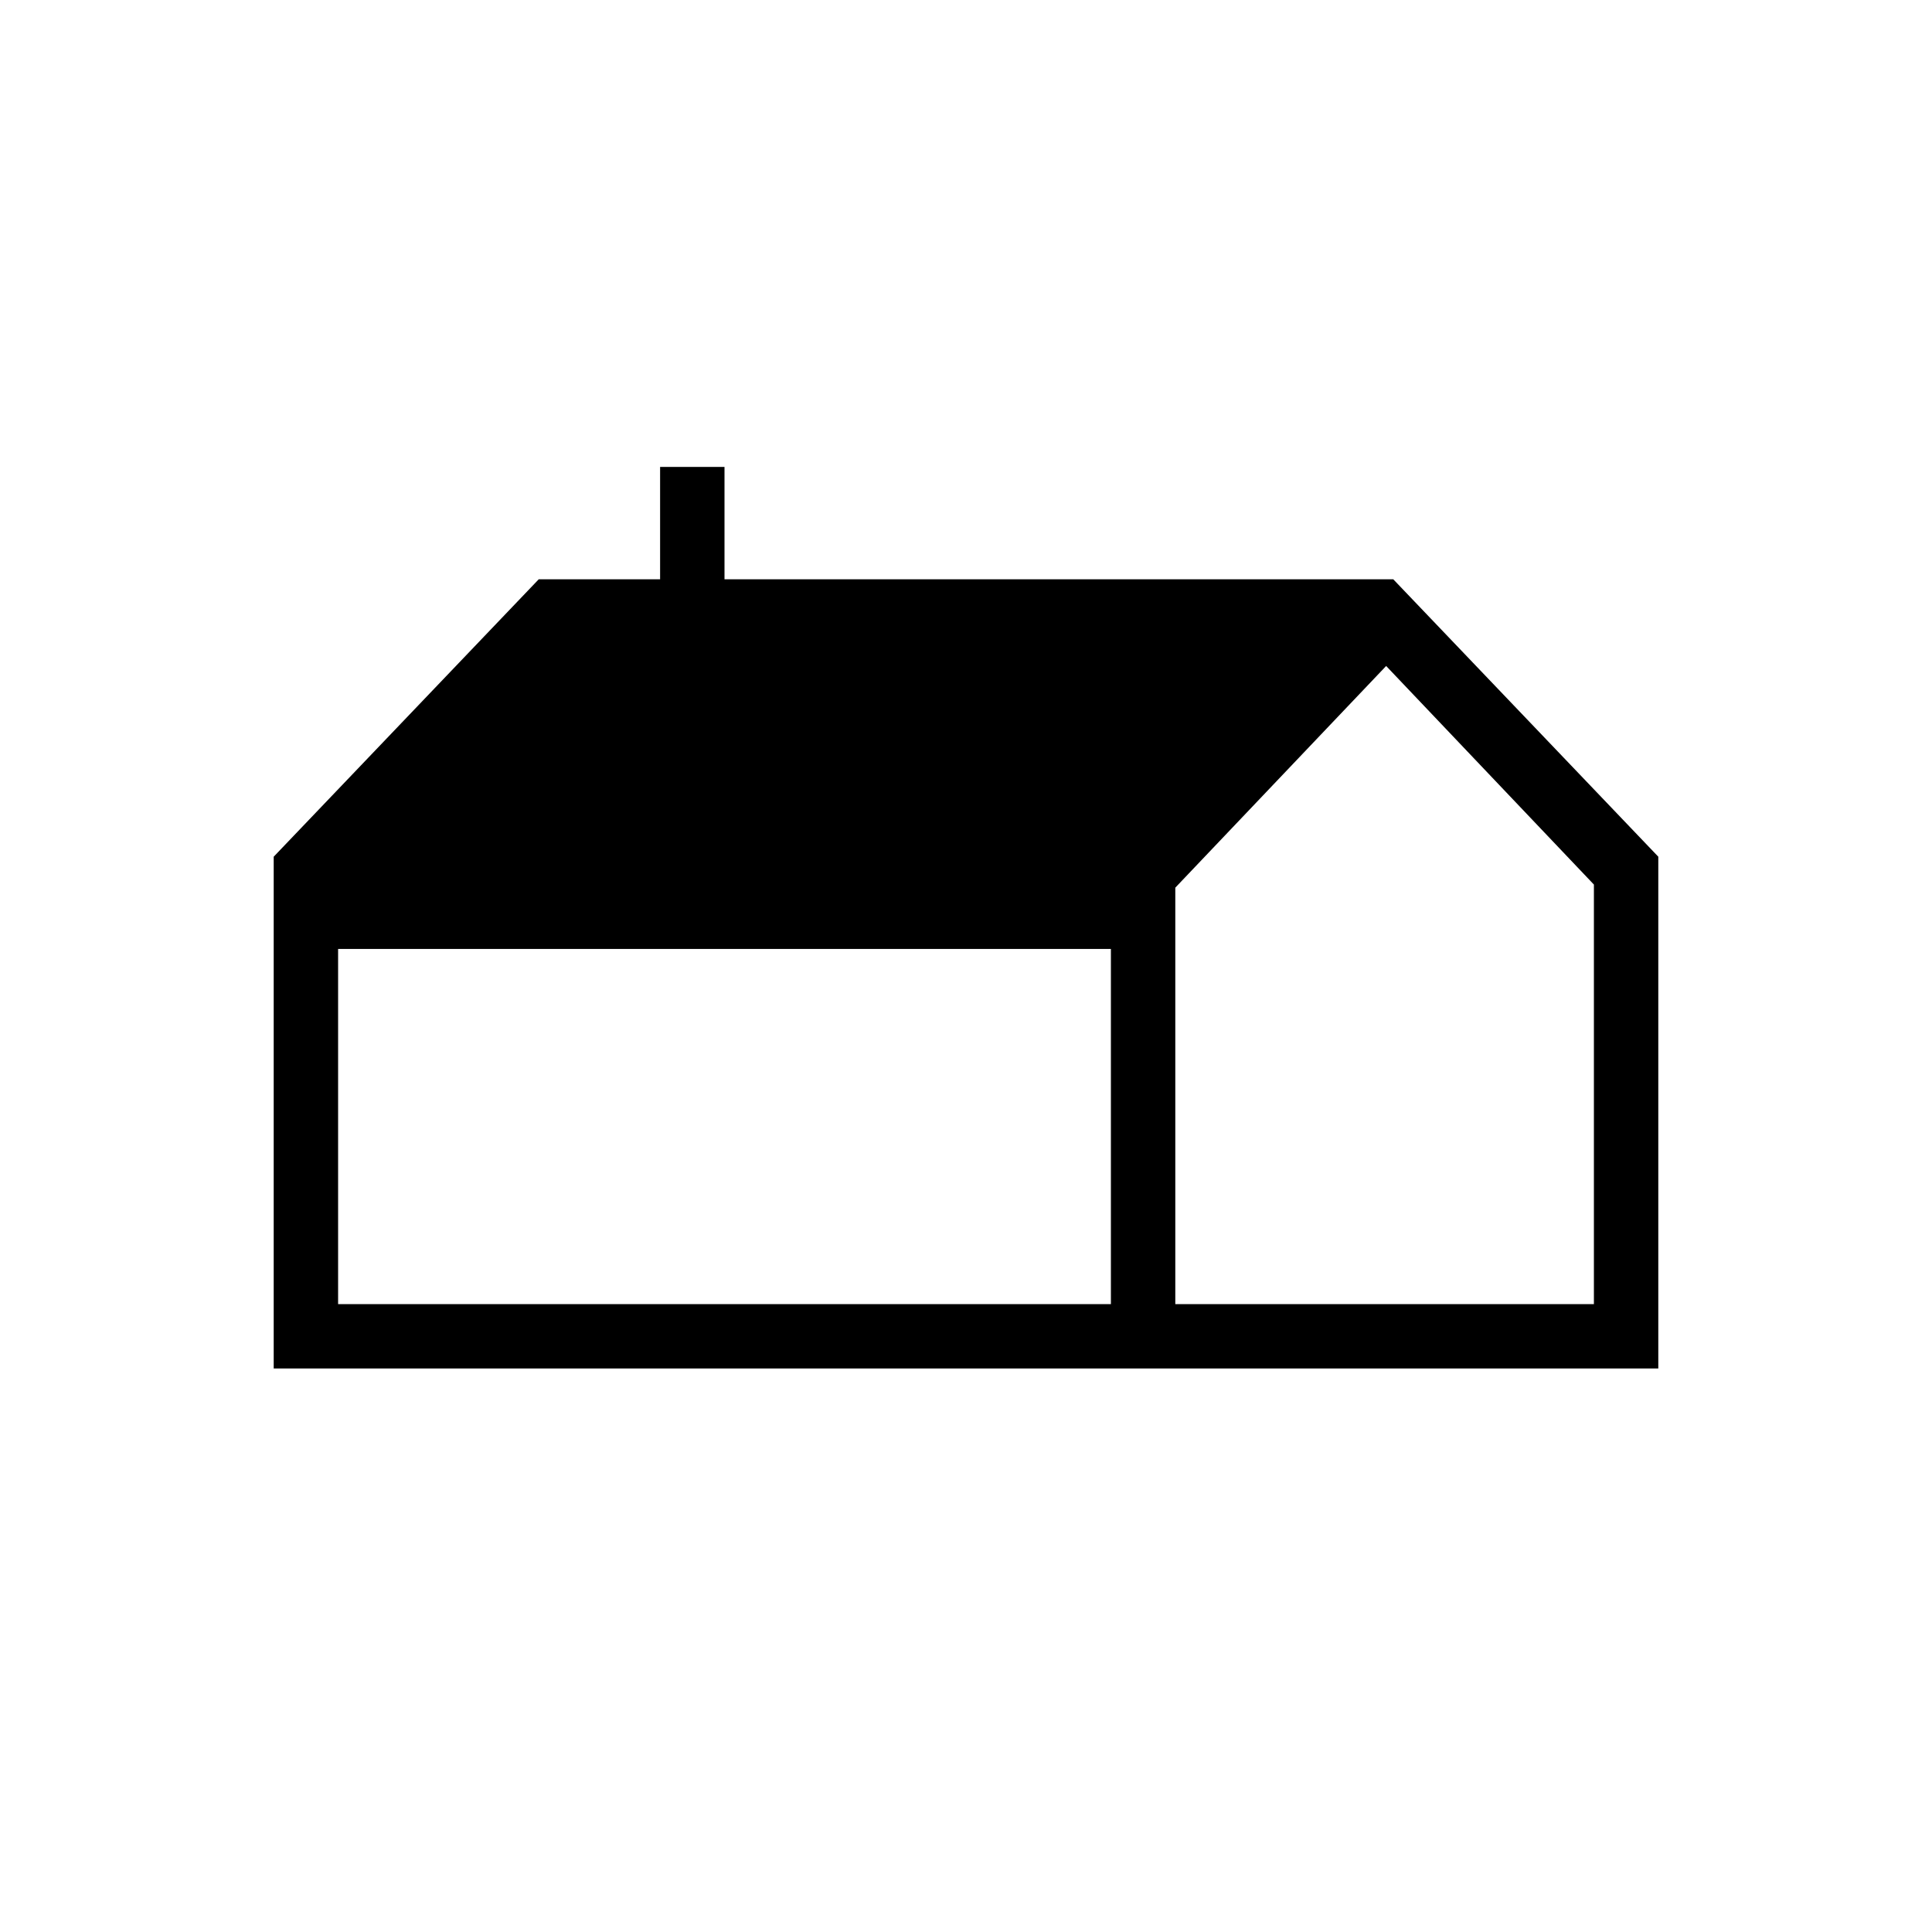 <svg xmlns="http://www.w3.org/2000/svg" height="20" viewBox="0 -960 960 960" width="20"><path d="M136-280v-254.308l131.692-137.846H328V-728h32v55.846h332.308L824-534.308V-280H136Zm448-32h208v-208.462L688.769-629.077 584-518.923V-312Zm-416 0h384v-176.461H168V-312Z"/></svg>